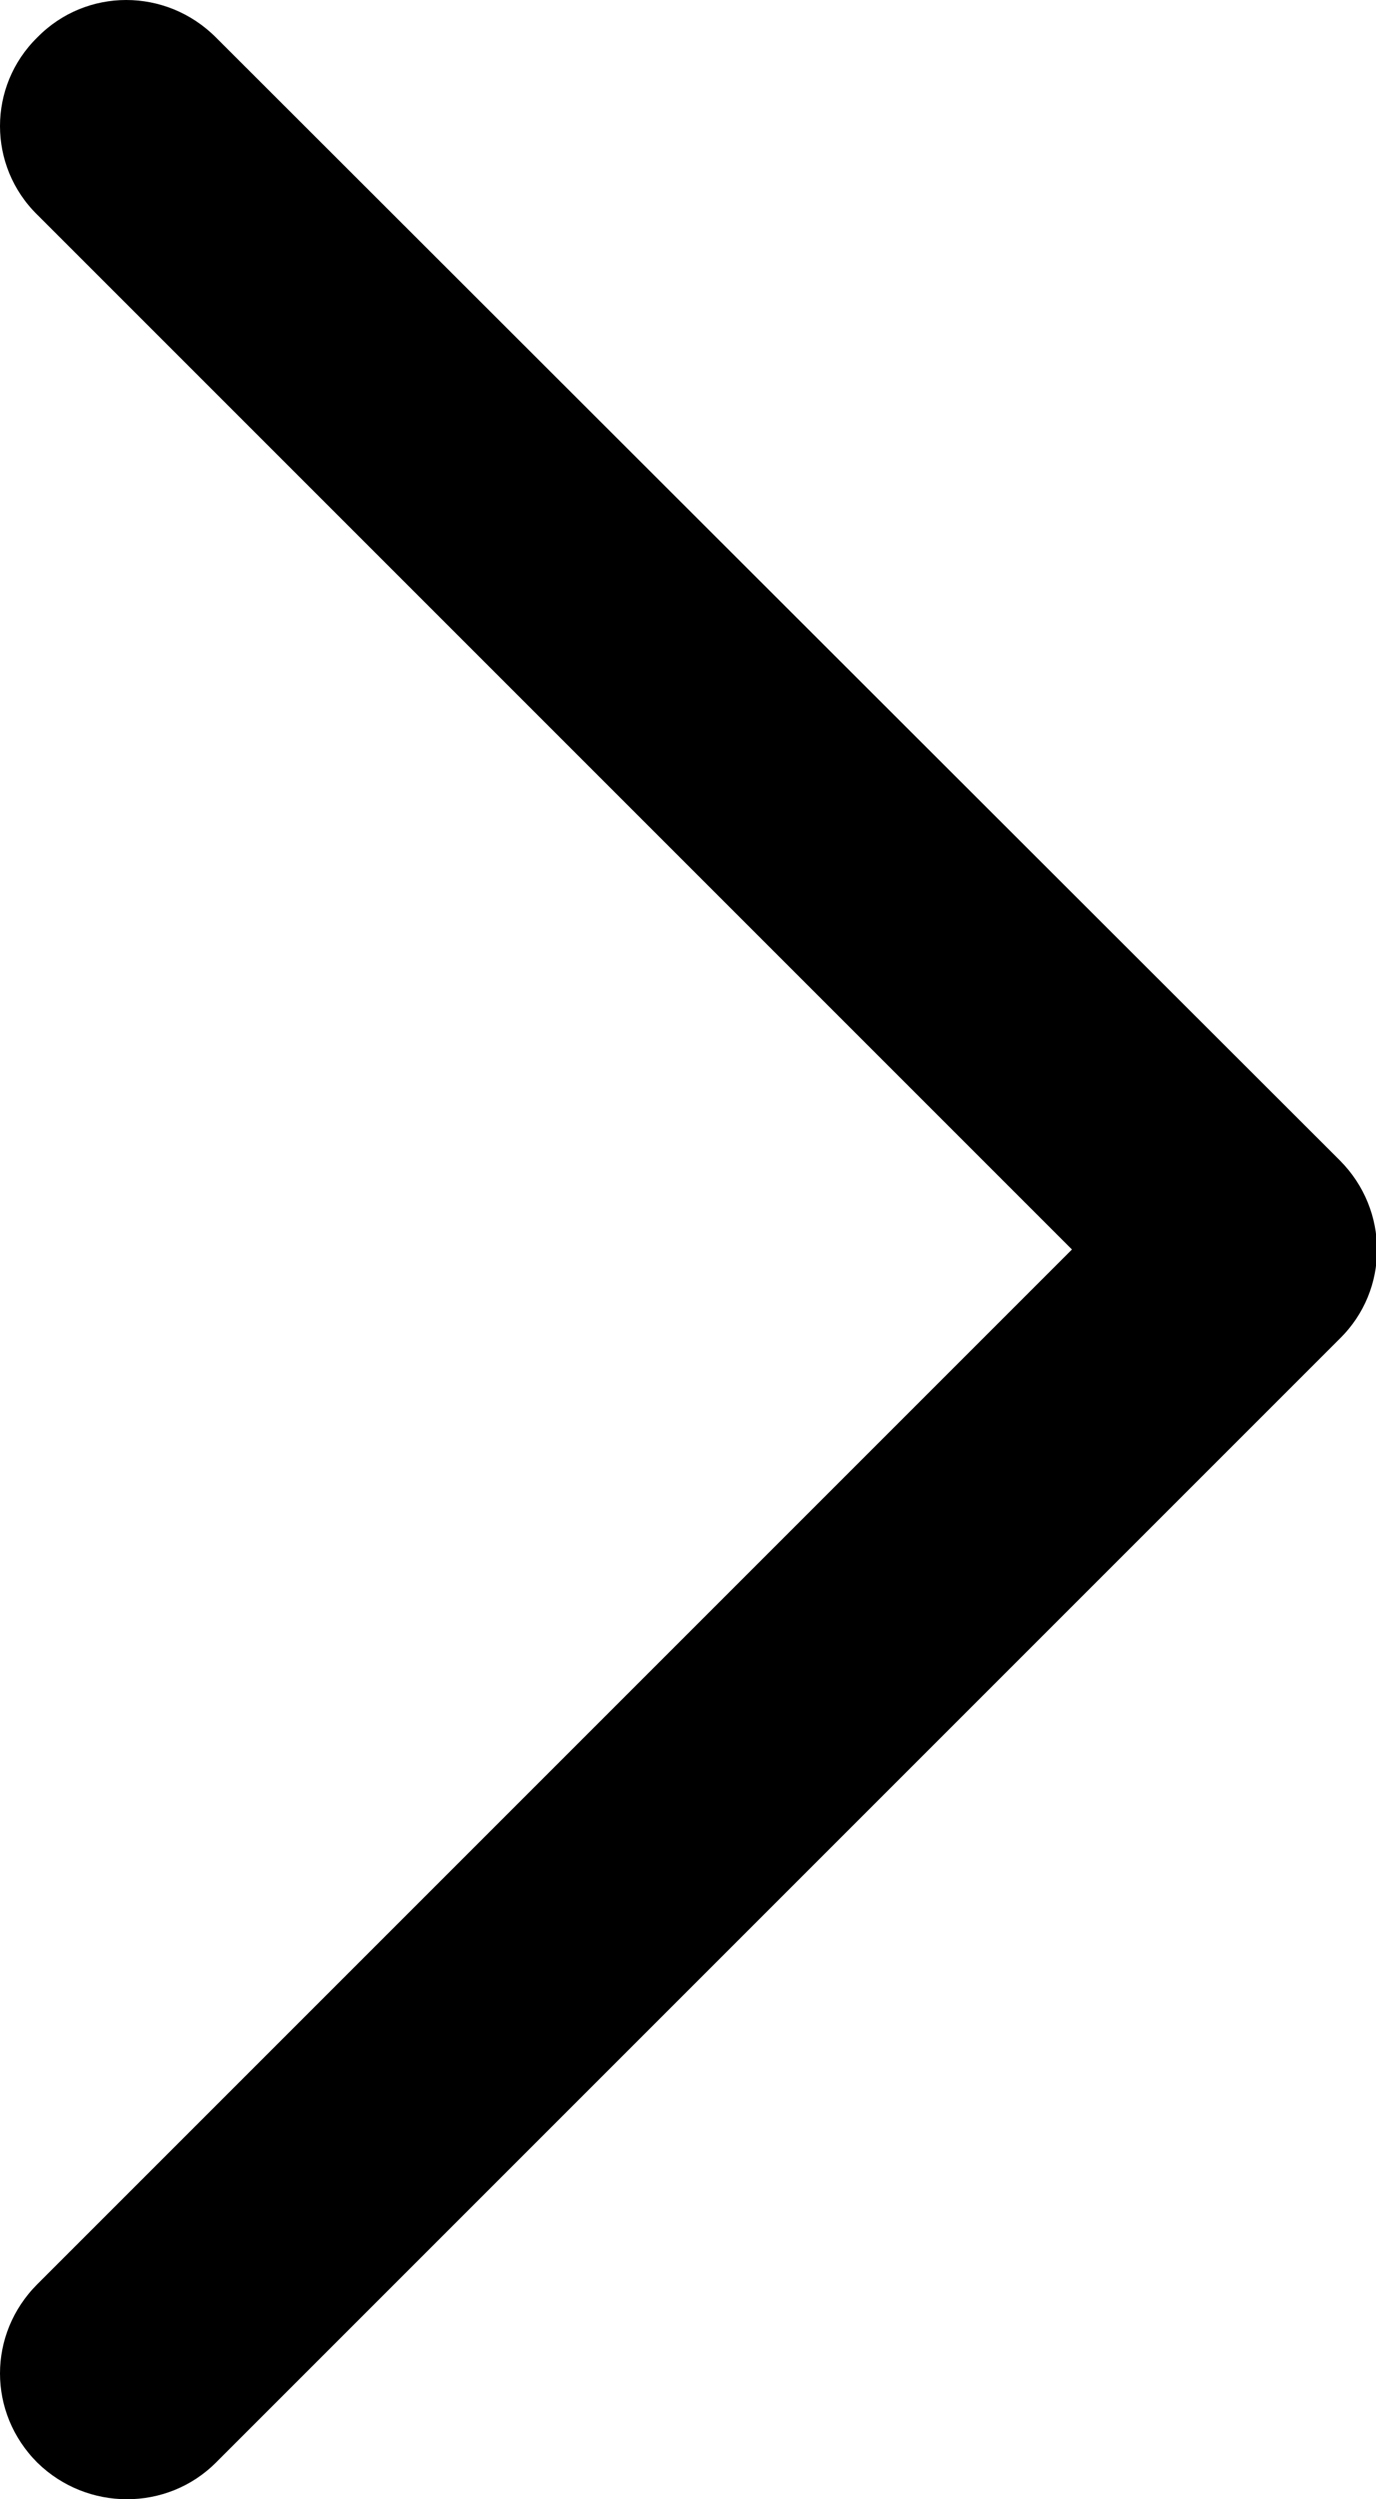 <svg xmlns="http://www.w3.org/2000/svg" width="132.6" height="240.8"><path d="M3.6 20.7l99.7 99.7-99.7 99.7c-4.8 4.8-4.8 12.4 0 17.2 4.8 4.7 12.5 4.7 17.2 0L129.1 129c4.8-4.7 4.8-12.4 0-17.2L20.8 3.6C16-1.2 8.3-1.2 3.6 3.6c-4.8 4.7-4.8 12.4 0 17.1z"/></svg>